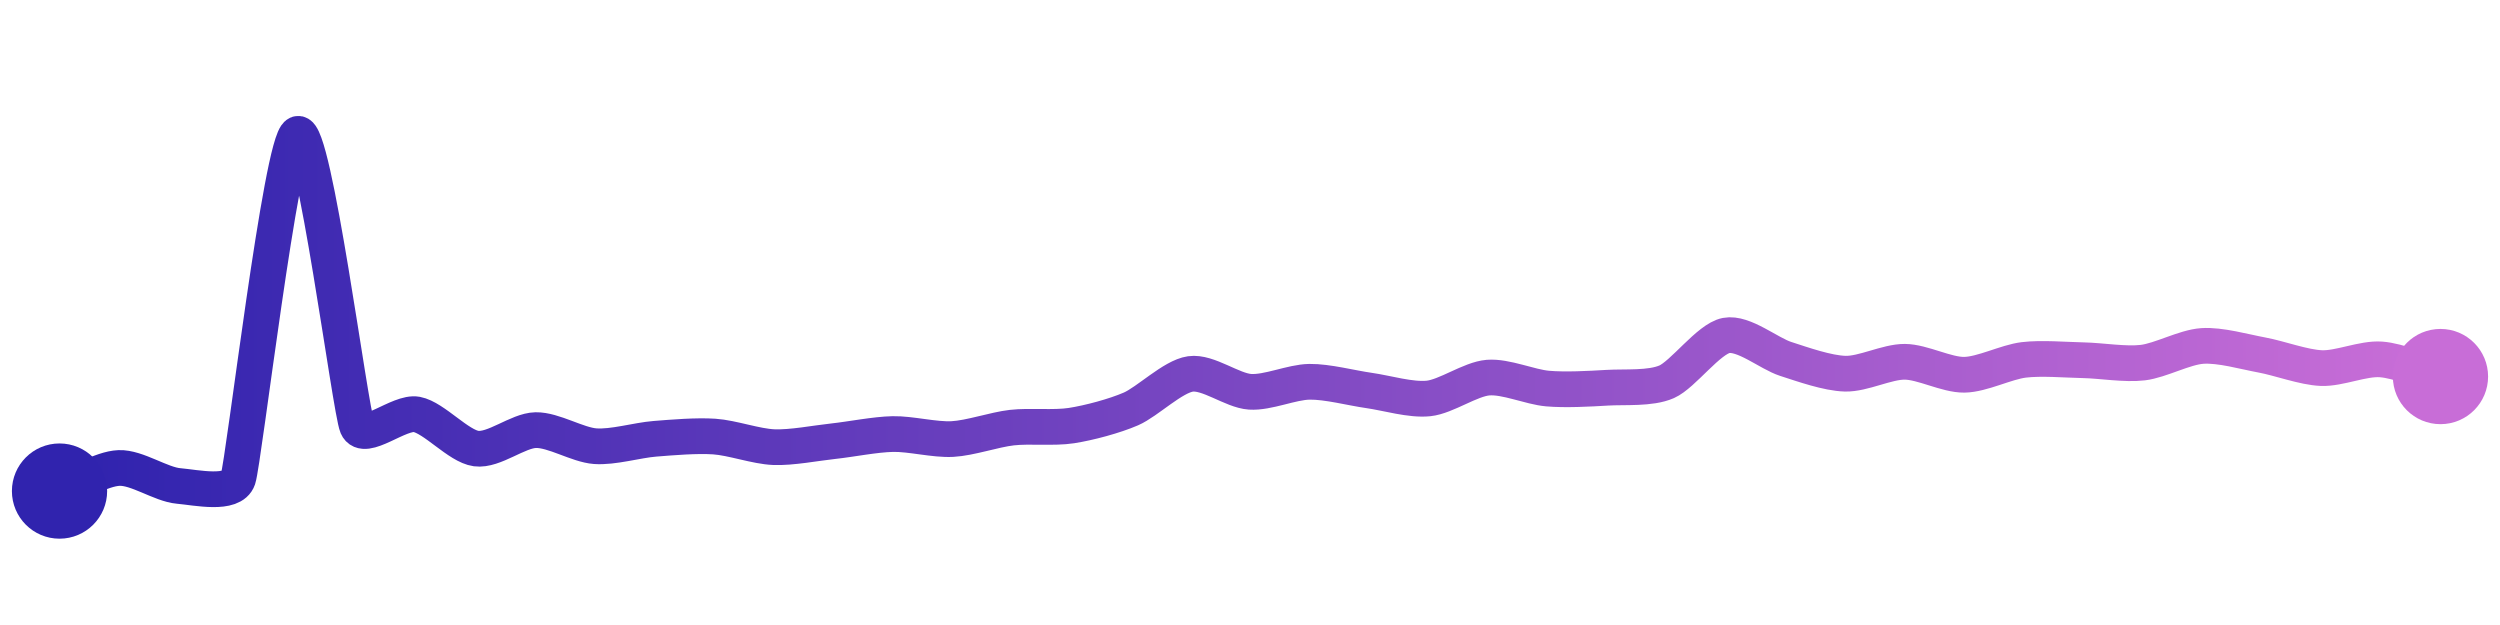 <svg width="200" height="50" viewBox="0 0 210 50" xmlns="http://www.w3.org/2000/svg">
    <defs>
        <linearGradient x1="0%" y1="0%" x2="100%" y2="0%" id="a">
            <stop stop-color="#3023AE" offset="0%"/>
            <stop stop-color="#C86DD7" offset="100%"/>
        </linearGradient>
    </defs>
    <path stroke="url(#a)"
          stroke-width="3"
          stroke-linejoin="round"
          stroke-linecap="round"
          d="M5 40 C 6.4 39.46, 8.5 38.12, 10 38.06 S 13.51 39.44, 15 39.57 S 19.52 40.38, 20 38.96 S 23.63 10.6, 25 10 S 29.41 33.18, 30 34.56 S 33.53 33.28, 35 33.56 S 38.51 36.23, 40 36.43 S 43.5 34.91, 45 34.88 S 48.5 36.12, 50 36.23 S 53.5 35.73, 55 35.61 S 58.5 35.32, 60 35.42 S 63.5 36.25, 65 36.31 S 68.51 35.97, 70 35.81 S 73.5 35.24, 75 35.21 S 78.5 35.71, 80 35.63 S 83.51 34.84, 85 34.67 S 88.52 34.73, 90 34.5 S 93.62 33.7, 95 33.1 S 98.52 30.37, 100 30.16 S 103.5 31.56, 105 31.66 S 108.5 30.84, 110 30.82 S 113.51 31.34, 115 31.55 S 118.51 32.38, 120 32.22 S 123.51 30.59, 125 30.47 S 128.51 31.26, 130 31.39 S 133.5 31.41, 135 31.32 S 138.63 31.42, 140 30.82 S 143.53 27.21, 145 26.93 S 148.57 28.44, 150 28.9 S 153.5 30.1, 155 30.14 S 158.5 29.13, 160 29.14 S 163.5 30.25, 165 30.23 S 168.51 29.16, 170 28.98 S 173.5 28.98, 175 29.01 S 178.51 29.39, 180 29.21 S 183.5 27.91, 185 27.81 S 188.53 28.3, 190 28.57 S 193.5 29.61, 195 29.67 S 198.5 28.83, 200 28.94 S 203.56 29.96, 205 30.38"
          fill="none"/>
    <circle r="4" cx="5" cy="40" fill="#3023AE"/>
    <circle r="4" cx="205" cy="30.38" fill="#C86DD7"/>      
</svg>